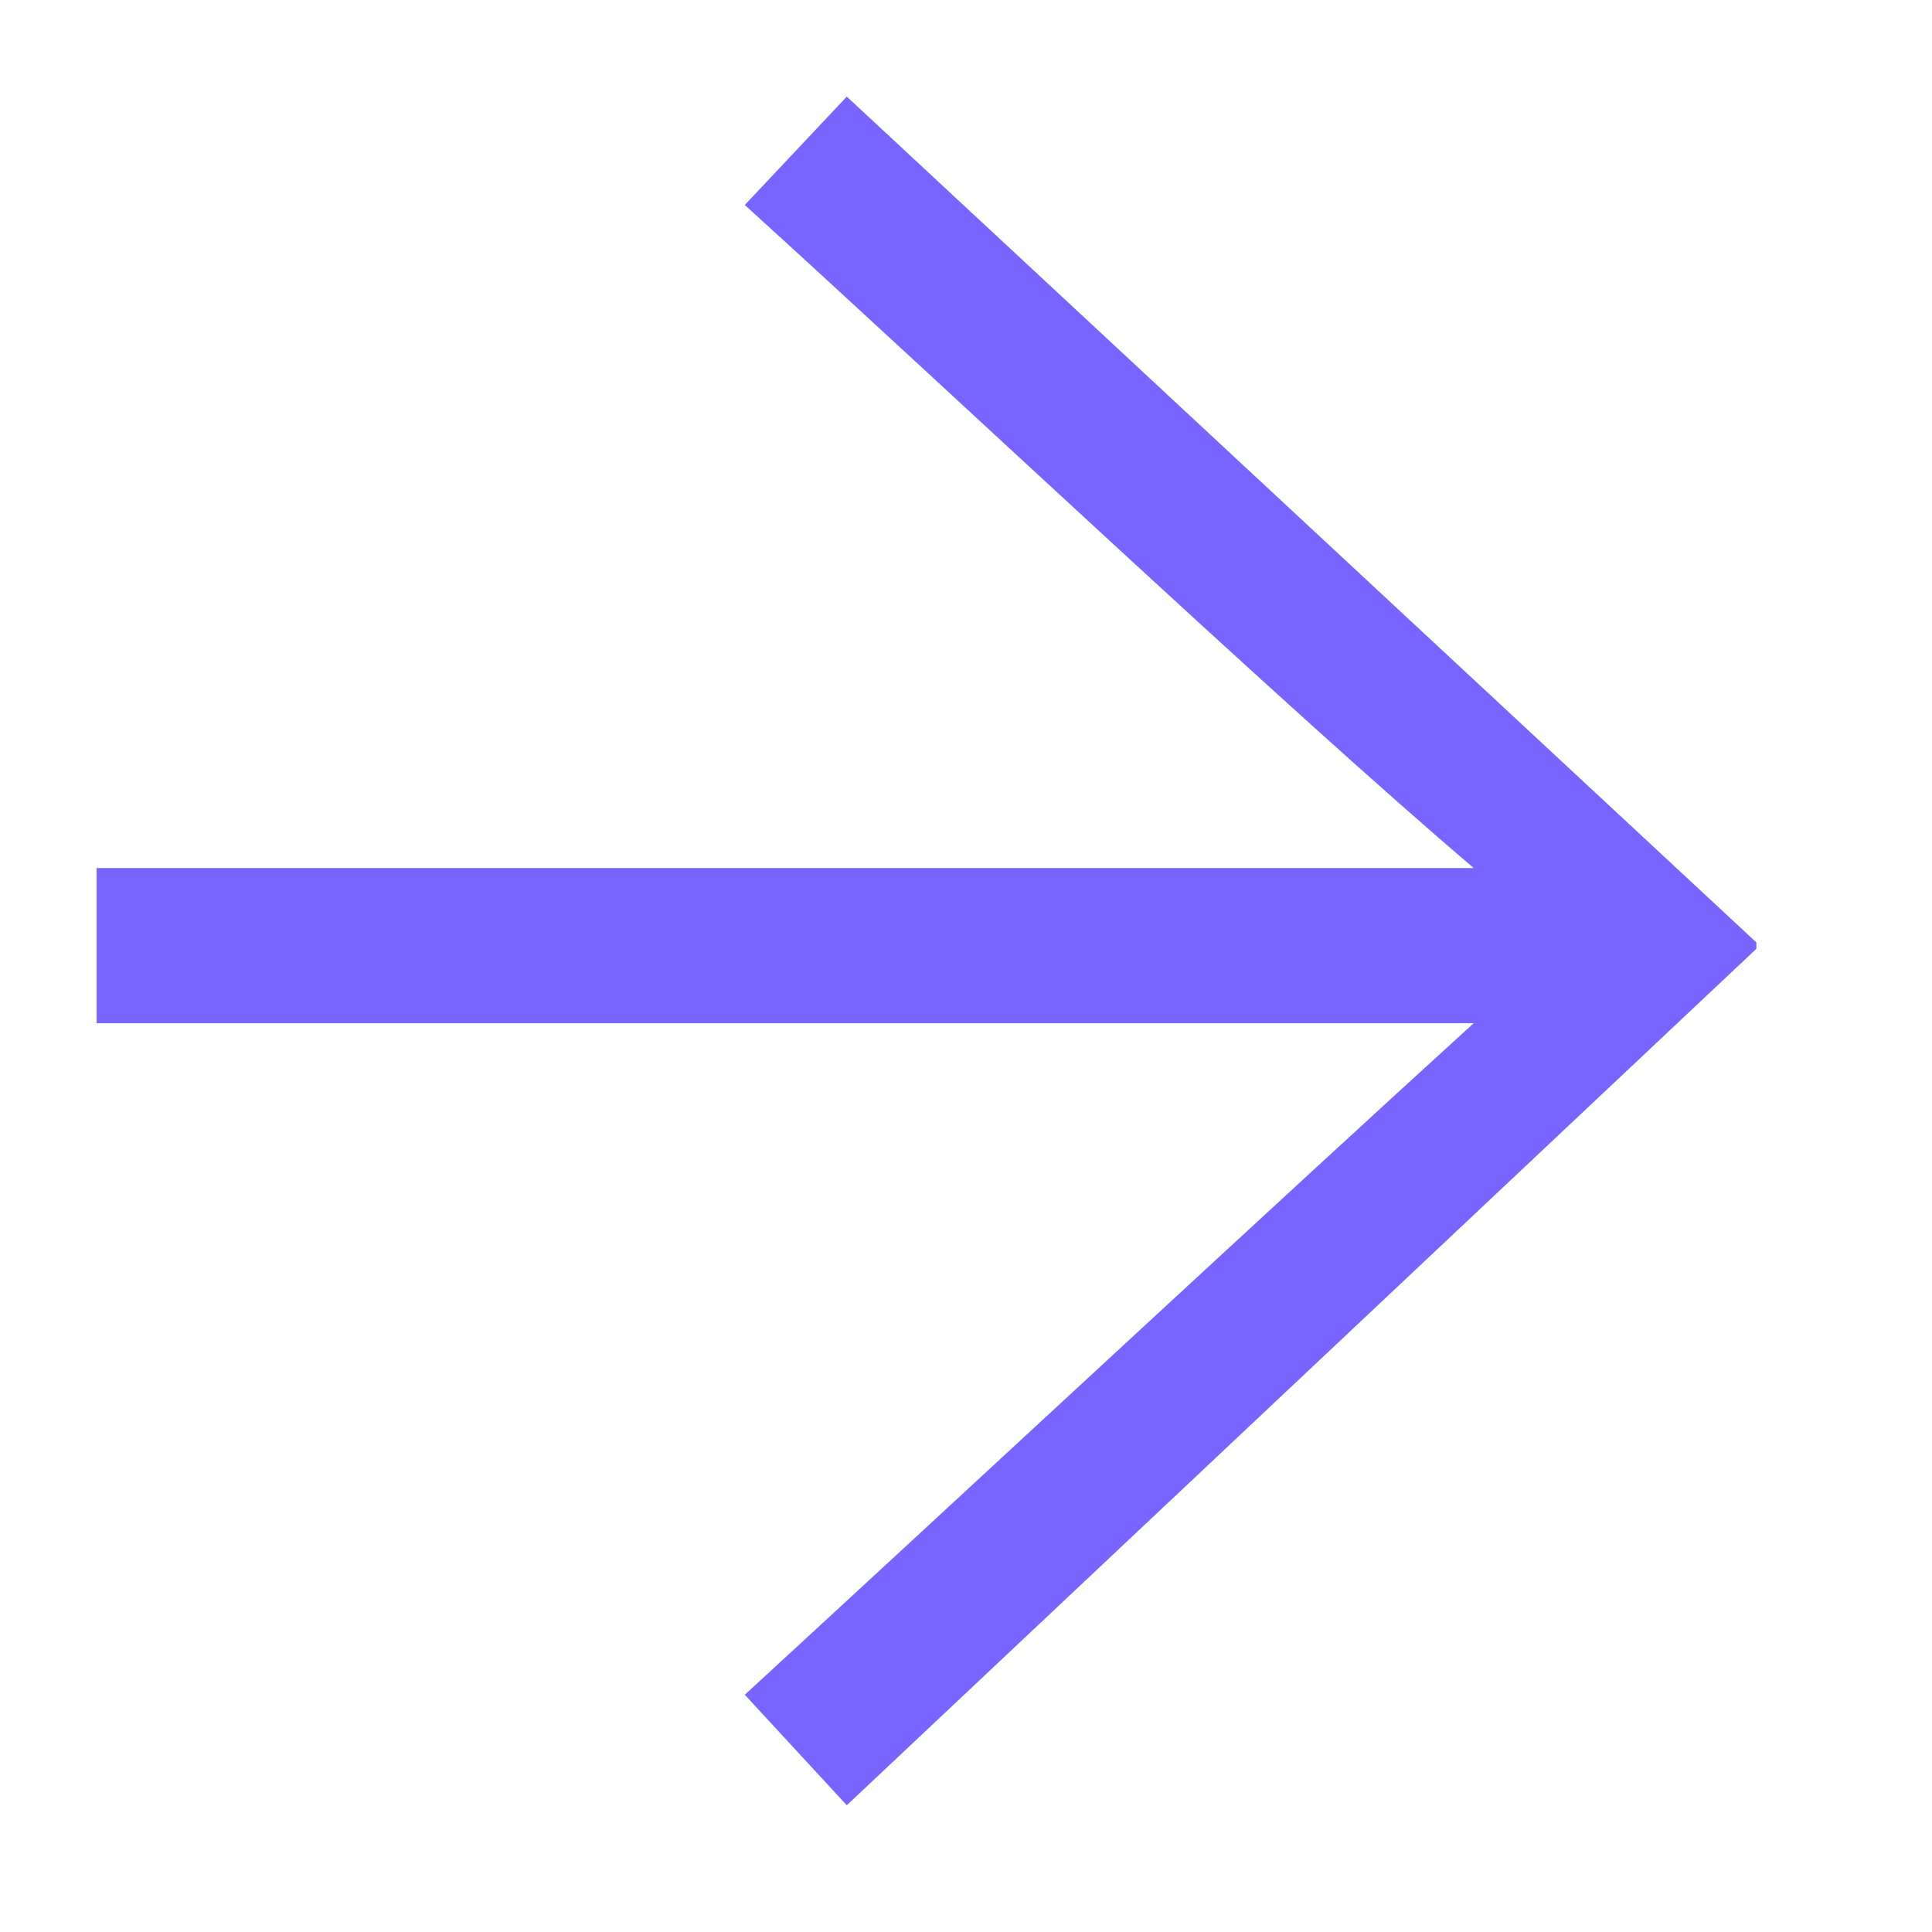 <?xml version="1.0" encoding="UTF-8"?>
<svg width="20px" height="20px" viewBox="0 0 20 20" version="1.1" xmlns="http://www.w3.org/2000/svg" xmlns:xlink="http://www.w3.org/1999/xlink" xmlns:sketch="http://www.bohemiancoding.com/sketch/ns">
    <!-- Generator: Sketch 3.4.2 (15855) - http://www.bohemiancoding.com/sketch -->
    <title>32</title>
    <desc>Created with Sketch.</desc>
    <defs></defs>
    <g id="Page-1" stroke="none" stroke-width="1" fill="none" fill-rule="evenodd" sketch:type="MSPage">
        <g id="32" sketch:type="MSArtboardGroup" fill="#7864FF">
            <path d="M1,8.986 L1,10.592 L15.256,10.592 C13.32,12.352 9.888,15.542 7.71,17.544 L8.766,18.688 L18.182,9.822 L18.182,9.756 L8.766,1 L7.71,2.122 C9.866,4.08 13.342,7.358 15.256,8.986 L1,8.986 Z" id="→" sketch:type="MSShapeGroup"></path>
        </g>
    </g>
</svg>